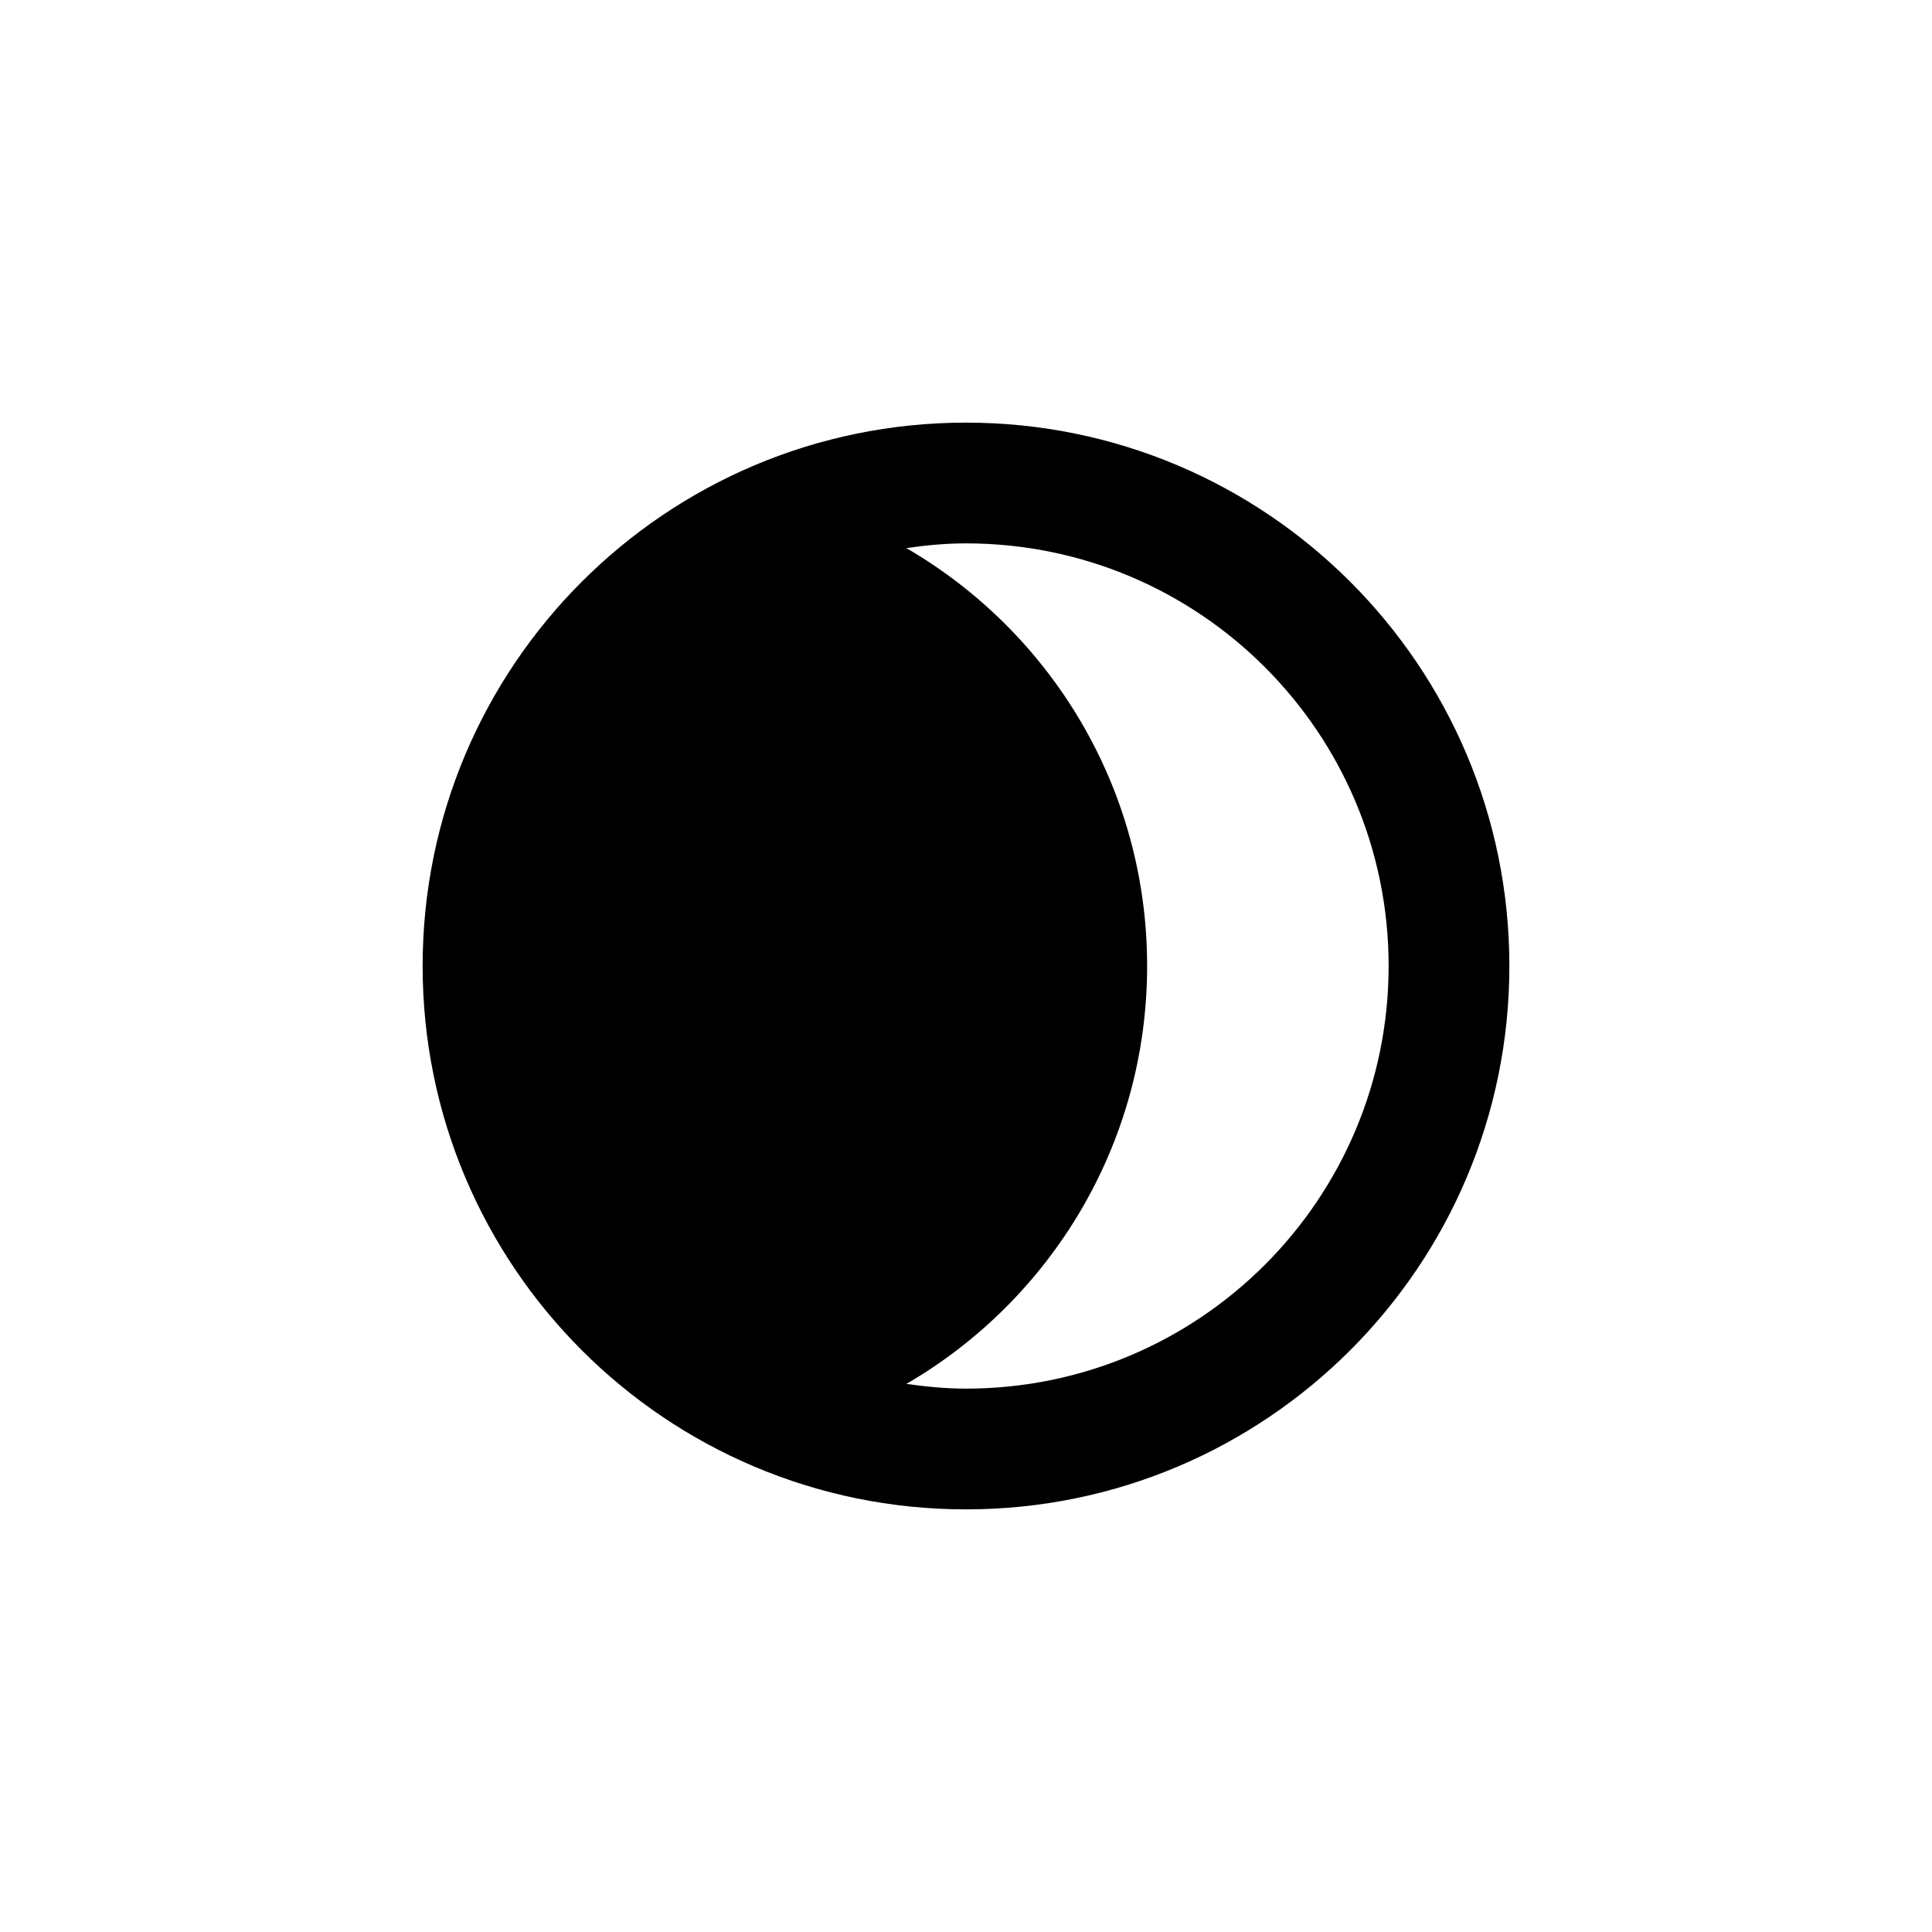 <?xml version="1.0" encoding="utf-8"?>
<!-- Generator: Adobe Illustrator 18.1.1, SVG Export Plug-In . SVG Version: 6.00 Build 0)  -->
<!DOCTYPE svg PUBLIC "-//W3C//DTD SVG 1.1//EN" "http://www.w3.org/Graphics/SVG/1.1/DTD/svg11.dtd">
<svg version="1.1" xmlns="http://www.w3.org/2000/svg" xmlns:xlink="http://www.w3.org/1999/xlink" x="0px" y="0px" width="32px"
	 height="32px" viewBox="0 0 32 32" enable-background="new 0 0 32 32" xml:space="preserve">
<g id="Old_Versions" display="none">
</g>
<g id="Layer_1">
	<path d="M16,7c-4.971,0-9,4.029-9,9s4.029,9,9,9c4.971,0,9-4.029,9-9S20.971,7,16,7z M16,23c-0.336,0-0.664-0.033-0.987-0.078
		C17.396,21.537,19,18.955,19,16c0-2.957-1.604-5.537-3.988-6.922C15.336,9.031,15.664,9,16,9c3.866,0,7,3.133,7,7
		C23,19.865,19.866,23,16,23z"/>
</g>
<g id="Layer_2">
</g>
<g id="Layer_3">
</g>
</svg>
